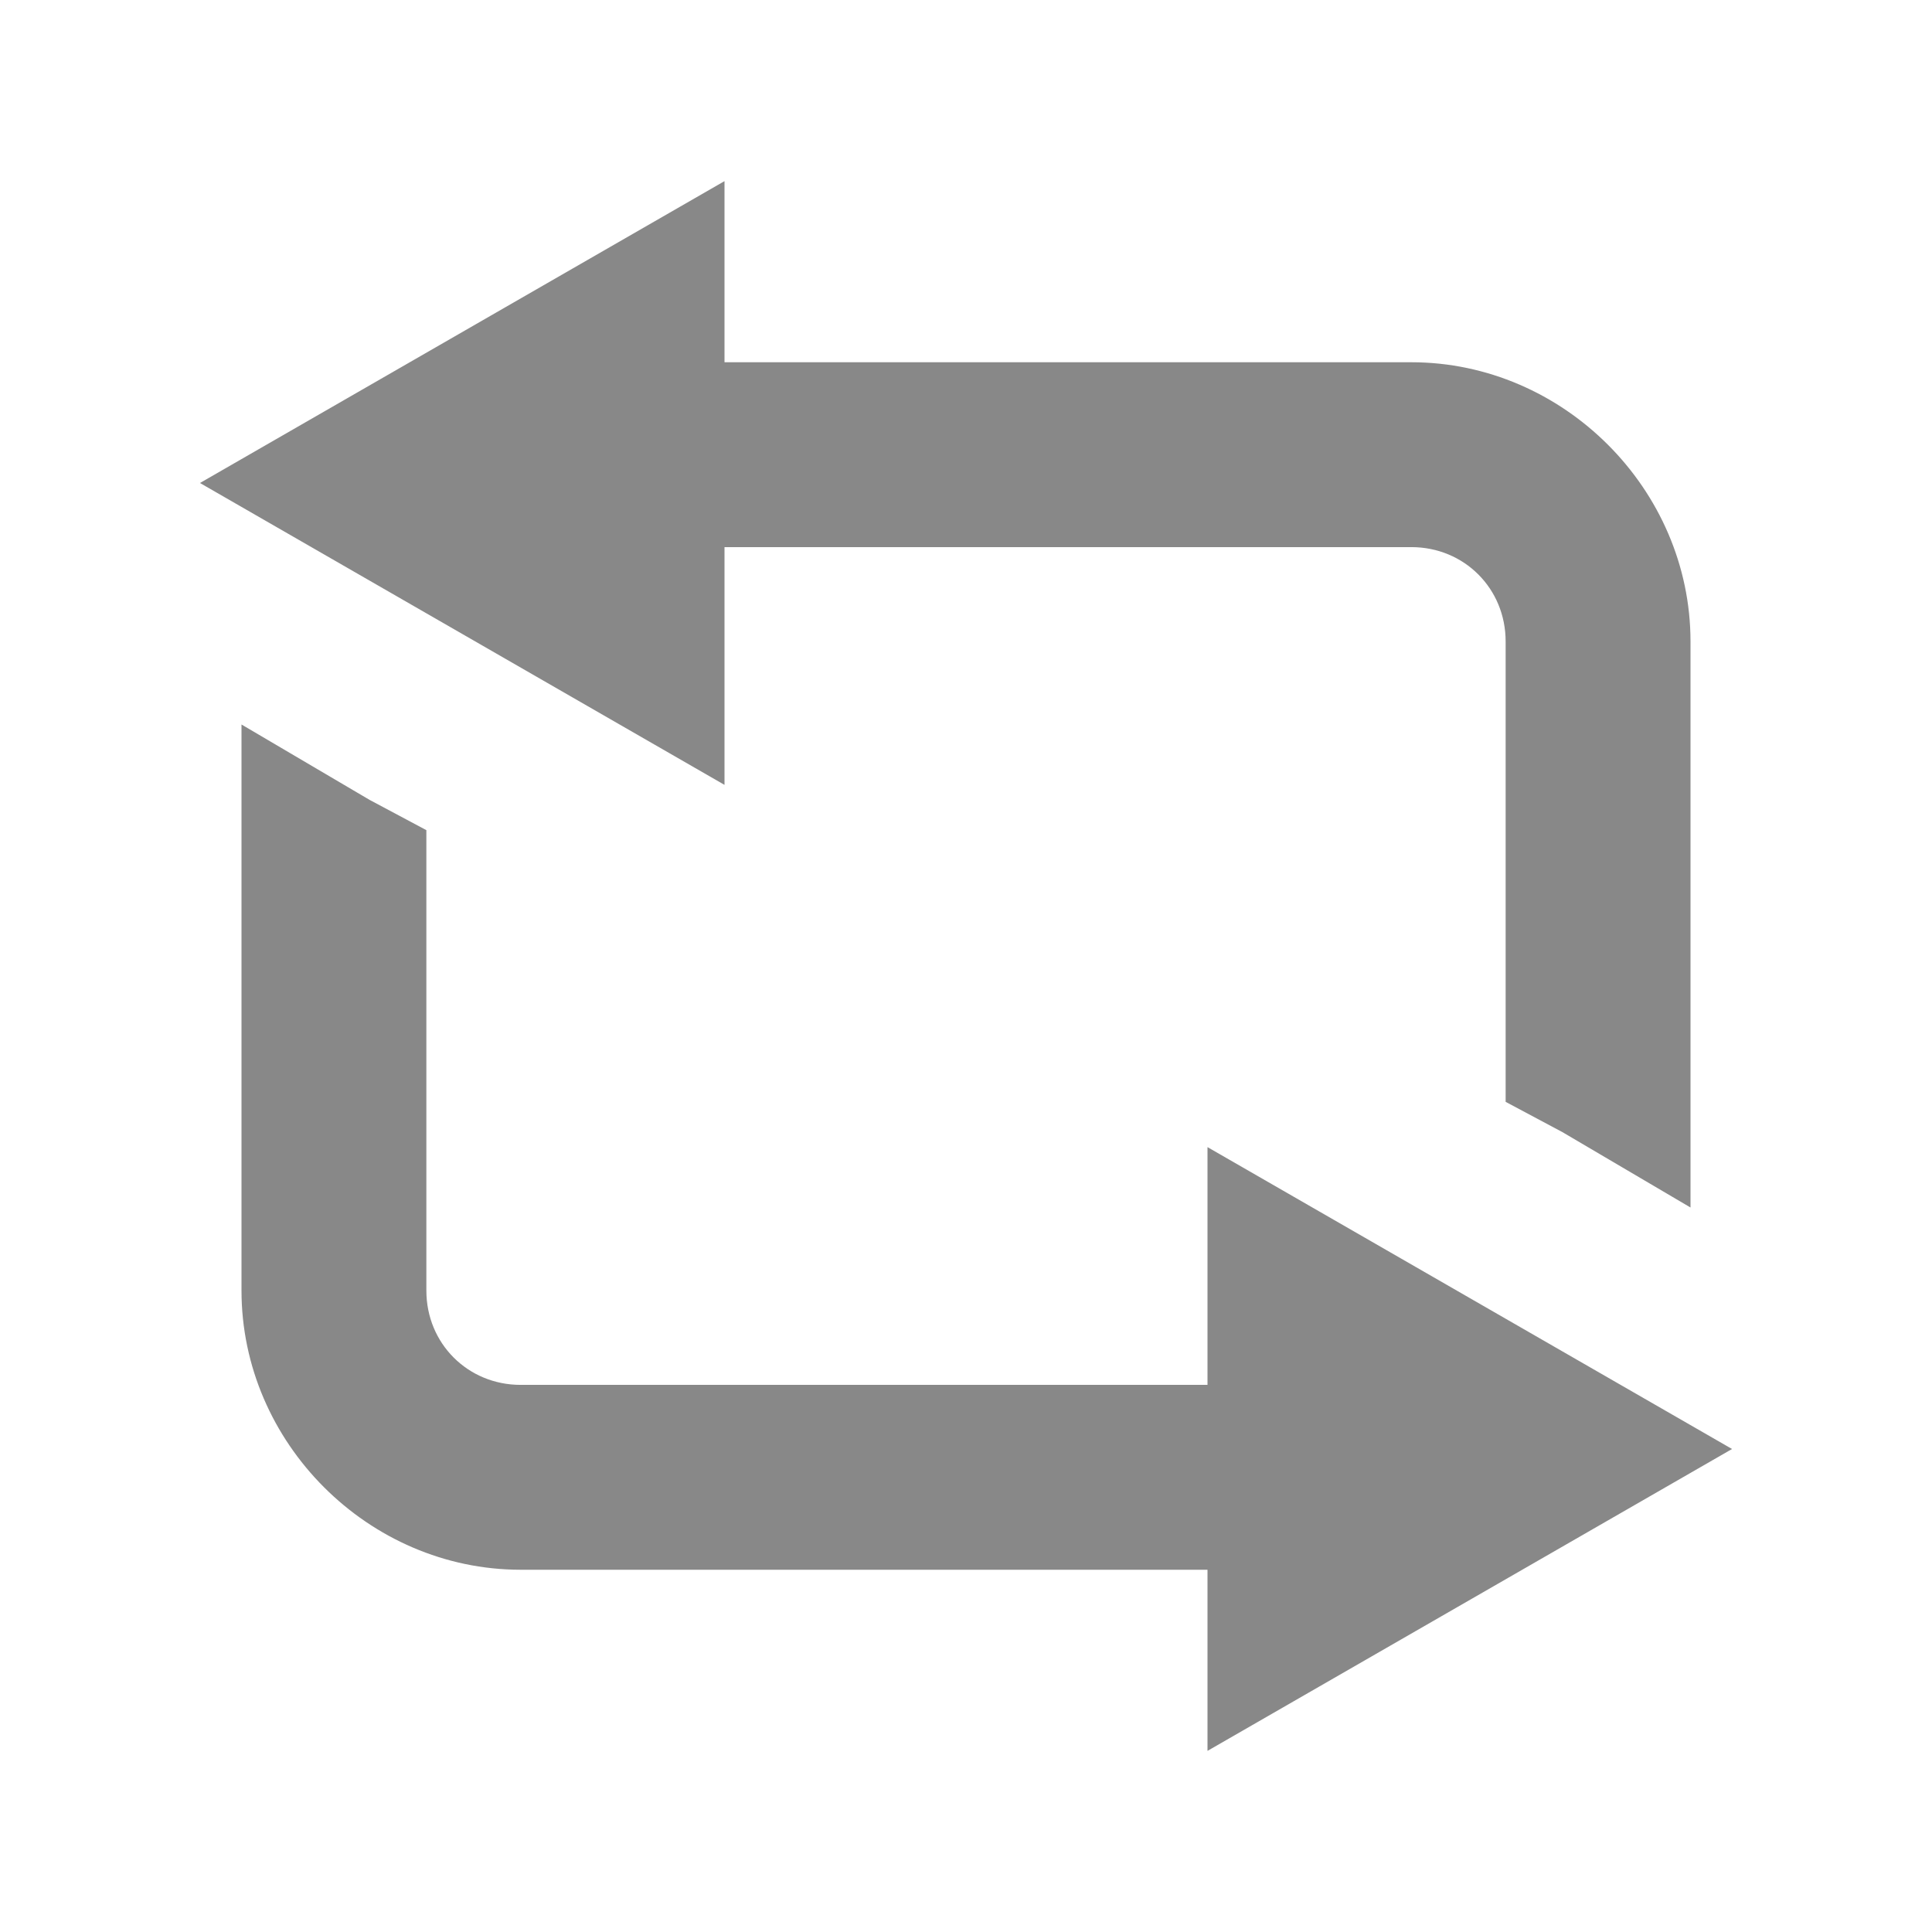 <svg xmlns="http://www.w3.org/2000/svg" width="16" height="16"><g font-weight="400" color="#000" fill="#888" font-family="Sans"><path style="text-indent:0;text-align:start;line-height:normal;text-transform:none;block-progression:tb;marker:none;-inkscape-font-specification:Sans" d="M6 1.5L1.656 4 6 6.5V4.531h5.688c.438 0 .781.343.781.781V9.125l.469.25L14 10V5.312C14 4.052 12.948 3 11.688 3H6zM10 14.5l4.344-2.5L10 9.5v1.969H4.312c-.438 0-.781-.343-.781-.781V6.875l-.469-.25L2 6v4.688c0 1.261 1.052 2.312 2.312 2.312H10z" overflow="visible"/></g></svg>